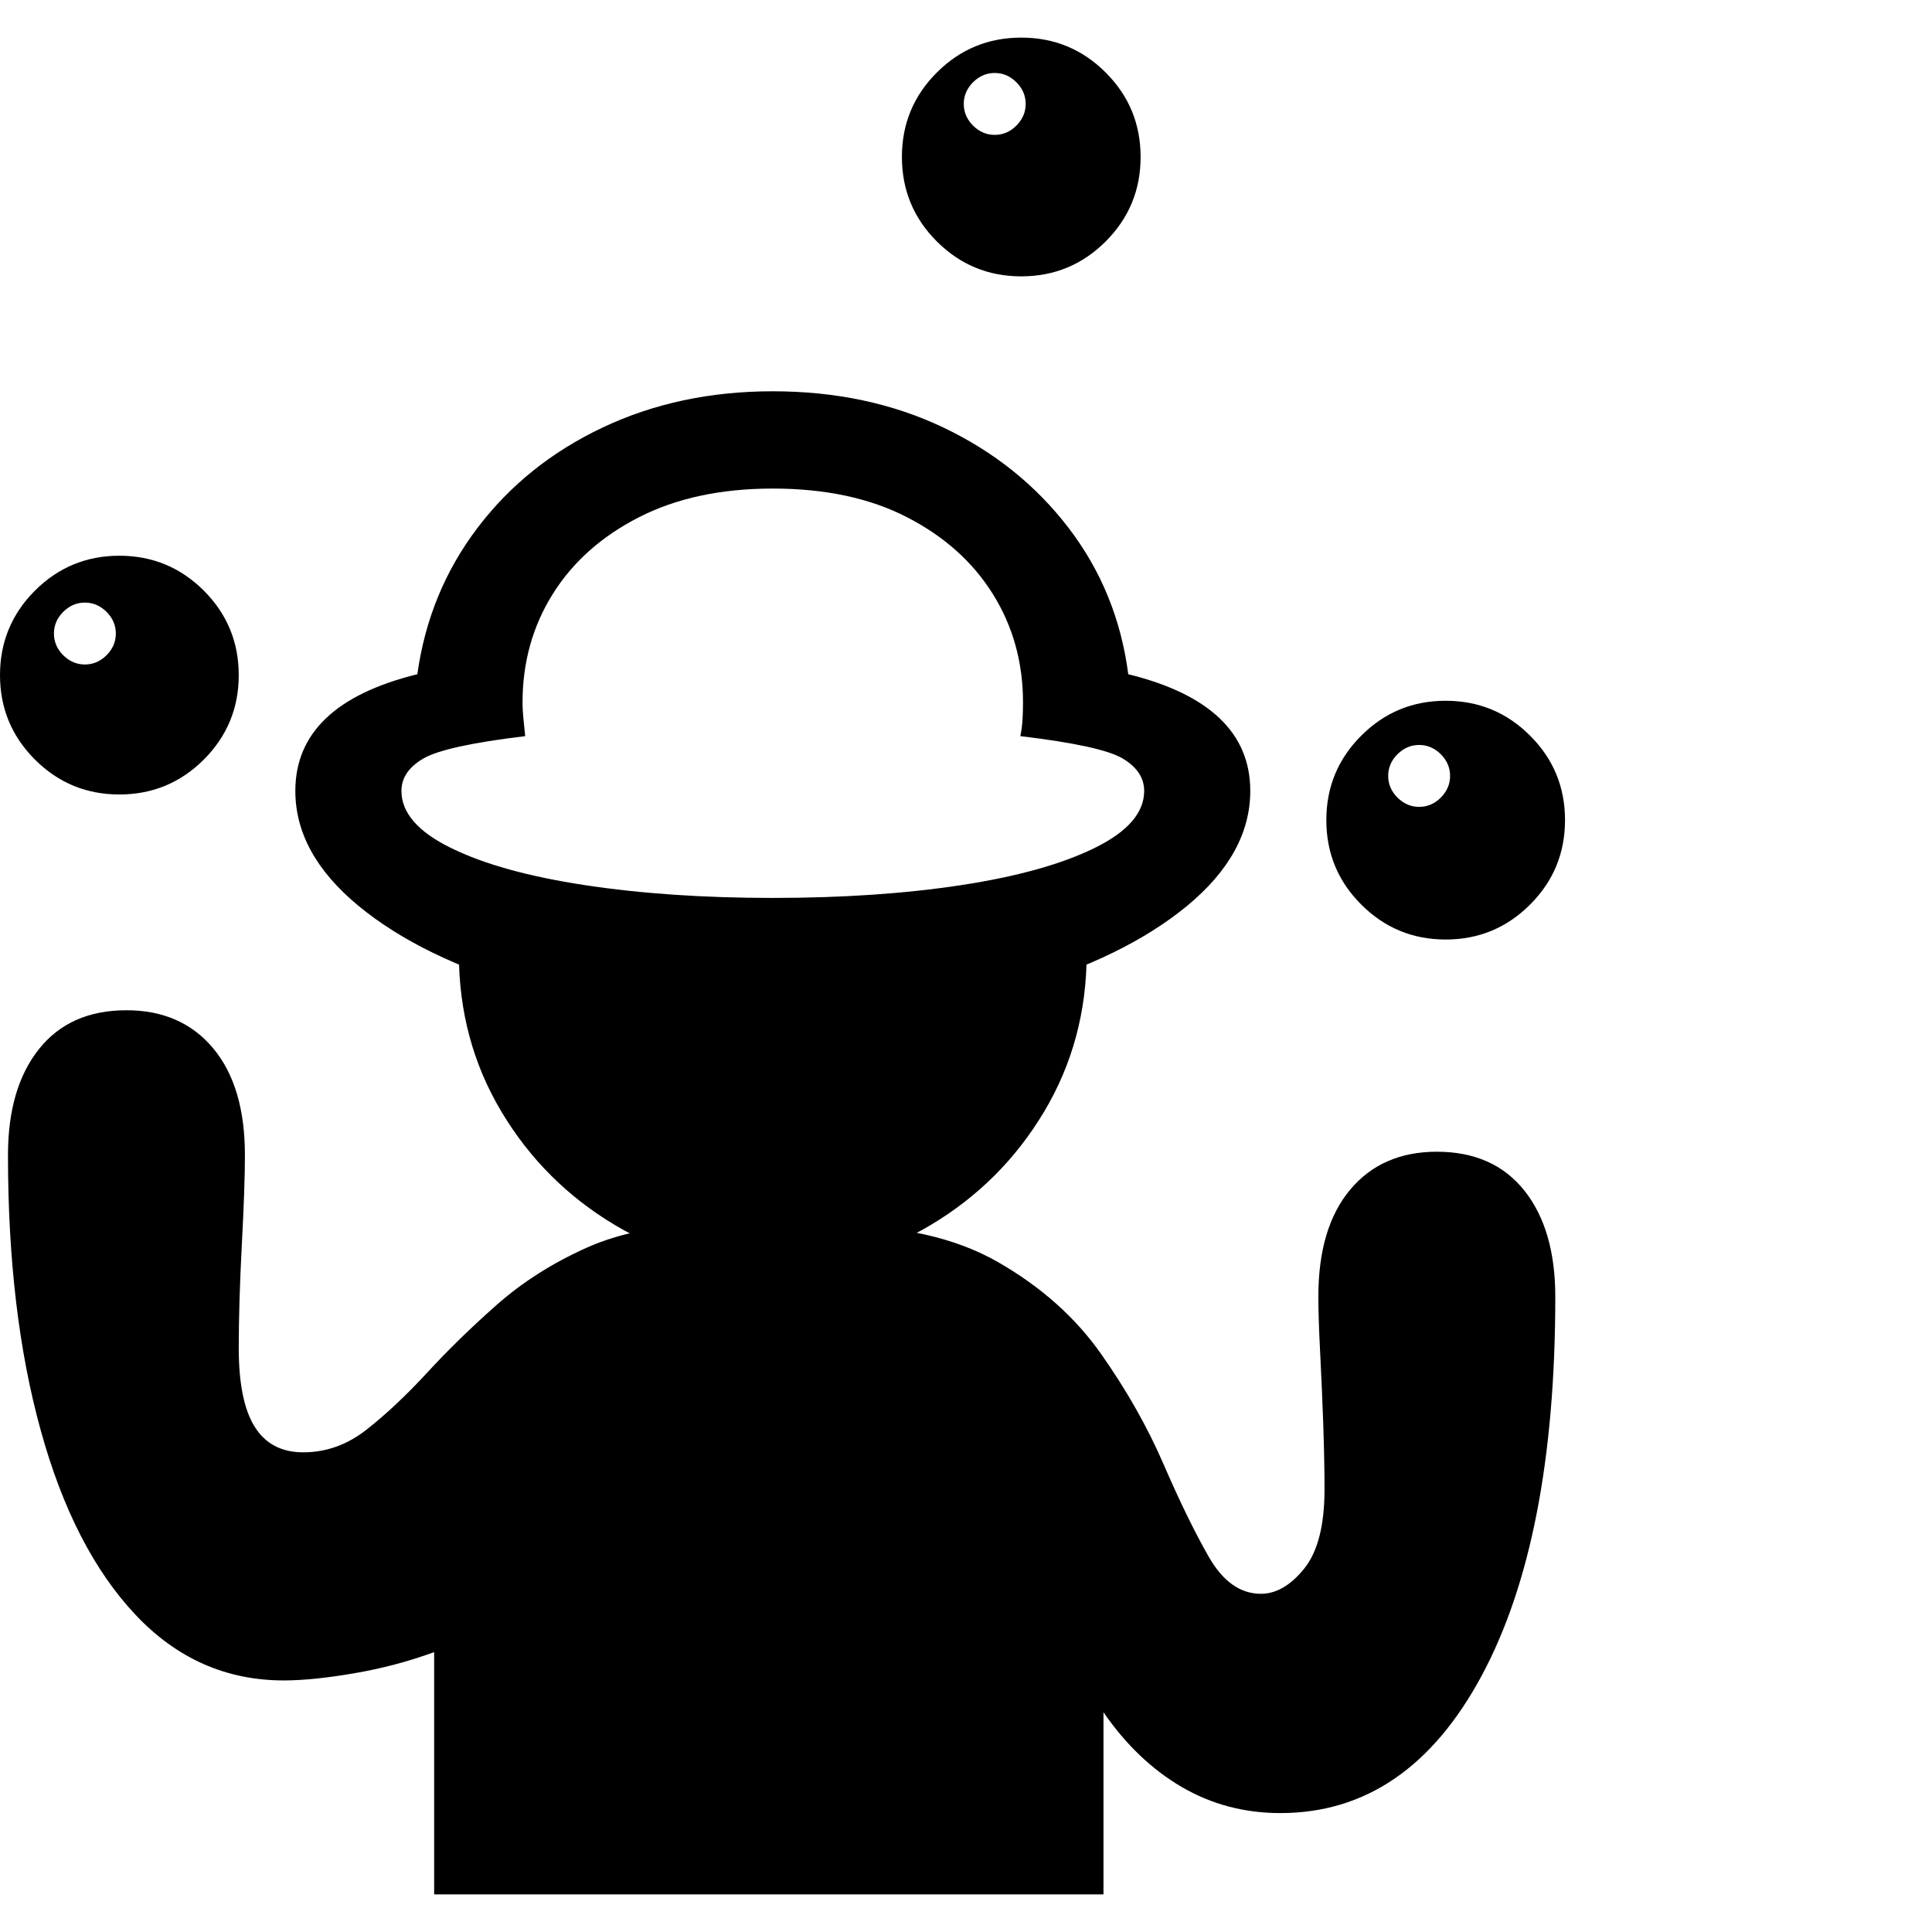 <svg version="1.1" xmlns="http://www.w3.org/2000/svg" style="fill:rgba(0,0,0,1.0)" width="256" height="256" viewBox="0 0 34.141 32.812">
  <defs>
    <style type="text/css" id="current-color-scheme">.ColorScheme-Text { color:#000000; }</style>
  </defs><path class="ColorScheme-Text" fill="currentColor" d="M7.672 32.812 L7.672 28.531 C7.214 28.698 6.74 28.823 6.25 28.906 C5.76 28.99 5.349 29.031 5.016 29.031 C3.995 29.031 3.12 28.643 2.391 27.867 C1.661 27.091 1.104 26.005 0.719 24.609 C0.333 23.214 0.141 21.594 0.141 19.75 C0.141 18.958 0.323 18.333 0.688 17.875 C1.052 17.417 1.568 17.188 2.234 17.188 C2.88 17.188 3.391 17.411 3.766 17.859 C4.141 18.307 4.328 18.937 4.328 19.75 C4.328 20.115 4.31 20.643 4.273 21.336 C4.237 22.029 4.219 22.635 4.219 23.156 C4.219 23.781 4.312 24.245 4.5 24.547 C4.688 24.849 4.974 25 5.359 25 C5.766 25 6.141 24.865 6.484 24.594 C6.828 24.323 7.182 23.99 7.547 23.594 C7.911 23.198 8.32 22.799 8.773 22.398 C9.227 21.997 9.753 21.661 10.352 21.391 C10.951 21.12 11.661 20.984 12.484 20.984 L14.688 20.984 C15.896 20.984 16.88 21.203 17.641 21.641 C18.401 22.078 19.008 22.62 19.461 23.266 C19.914 23.911 20.281 24.56 20.562 25.211 C20.844 25.862 21.109 26.406 21.359 26.844 C21.609 27.281 21.917 27.5 22.281 27.5 C22.552 27.5 22.807 27.352 23.047 27.055 C23.286 26.758 23.406 26.292 23.406 25.656 C23.406 25.312 23.398 24.922 23.383 24.484 C23.367 24.047 23.349 23.625 23.328 23.219 C23.307 22.812 23.297 22.49 23.297 22.25 C23.297 21.437 23.484 20.807 23.859 20.359 C24.234 19.911 24.745 19.688 25.391 19.688 C26.057 19.688 26.573 19.917 26.938 20.375 C27.302 20.833 27.484 21.458 27.484 22.25 C27.484 25.104 27.049 27.339 26.18 28.953 C25.31 30.568 24.125 31.375 22.625 31.375 C21.99 31.375 21.409 31.221 20.883 30.914 C20.357 30.607 19.896 30.167 19.5 29.594 L19.5 32.812 Z M2.109 13.375 C1.526 13.375 1.029 13.169 0.617 12.758 C0.206 12.346 0 11.849 0 11.266 C0 10.682 0.206 10.185 0.617 9.773 C1.029 9.362 1.526 9.156 2.109 9.156 C2.693 9.156 3.19 9.362 3.602 9.773 C4.013 10.185 4.219 10.682 4.219 11.266 C4.219 11.849 4.013 12.346 3.602 12.758 C3.19 13.169 2.693 13.375 2.109 13.375 Z M1.5 11.078 C1.646 11.078 1.773 11.023 1.883 10.914 C1.992 10.805 2.047 10.677 2.047 10.531 C2.047 10.385 1.992 10.258 1.883 10.148 C1.773 10.039 1.646 9.984 1.5 9.984 C1.354 9.984 1.227 10.039 1.117 10.148 C1.008 10.258 0.953 10.385 0.953 10.531 C0.953 10.677 1.008 10.805 1.117 10.914 C1.227 11.023 1.354 11.078 1.5 11.078 Z M13.656 21.734 C12.635 21.734 11.706 21.484 10.867 20.984 C10.029 20.484 9.359 19.815 8.859 18.977 C8.359 18.138 8.109 17.208 8.109 16.188 C9.974 16.417 11.828 16.531 13.672 16.531 C15.516 16.531 17.359 16.417 19.203 16.188 C19.203 17.208 18.953 18.138 18.453 18.977 C17.953 19.815 17.284 20.484 16.445 20.984 C15.607 21.484 14.677 21.734 13.656 21.734 Z M13.656 17.375 C12.073 17.375 10.643 17.19 9.367 16.82 C8.091 16.451 7.081 15.958 6.336 15.344 C5.591 14.729 5.219 14.052 5.219 13.312 C5.219 12.292 5.937 11.604 7.375 11.25 C7.51 10.281 7.865 9.419 8.438 8.664 C9.01 7.909 9.747 7.318 10.648 6.891 C11.549 6.464 12.552 6.25 13.656 6.25 C14.771 6.25 15.776 6.464 16.672 6.891 C17.568 7.318 18.305 7.909 18.883 8.664 C19.461 9.419 19.812 10.281 19.938 11.25 C21.375 11.604 22.094 12.292 22.094 13.312 C22.094 14.052 21.721 14.729 20.977 15.344 C20.232 15.958 19.221 16.451 17.945 16.82 C16.669 17.19 15.24 17.375 13.656 17.375 Z M13.656 15.203 C14.885 15.203 15.995 15.128 16.984 14.977 C17.974 14.826 18.76 14.607 19.344 14.32 C19.927 14.034 20.219 13.698 20.219 13.312 C20.219 13.083 20.094 12.893 19.844 12.742 C19.594 12.591 18.99 12.458 18.031 12.344 C18.052 12.24 18.065 12.138 18.07 12.039 C18.076 11.94 18.078 11.844 18.078 11.75 C18.078 11.042 17.901 10.404 17.547 9.836 C17.193 9.268 16.688 8.815 16.031 8.477 C15.375 8.138 14.583 7.969 13.656 7.969 C12.74 7.969 11.951 8.138 11.289 8.477 C10.628 8.815 10.12 9.268 9.766 9.836 C9.411 10.404 9.234 11.042 9.234 11.75 C9.234 11.844 9.24 11.94 9.25 12.039 C9.26 12.138 9.271 12.24 9.281 12.344 C8.333 12.458 7.732 12.591 7.477 12.742 C7.221 12.893 7.094 13.083 7.094 13.312 C7.094 13.698 7.385 14.034 7.969 14.32 C8.552 14.607 9.341 14.826 10.336 14.977 C11.331 15.128 12.437 15.203 13.656 15.203 Z M25.547 15.938 C24.964 15.938 24.466 15.732 24.055 15.32 C23.643 14.909 23.438 14.411 23.438 13.828 C23.438 13.245 23.643 12.747 24.055 12.336 C24.466 11.924 24.964 11.719 25.547 11.719 C26.13 11.719 26.628 11.924 27.039 12.336 C27.451 12.747 27.656 13.245 27.656 13.828 C27.656 14.411 27.451 14.909 27.039 15.32 C26.628 15.732 26.13 15.938 25.547 15.938 Z M25.078 13.594 C25.224 13.594 25.352 13.539 25.461 13.43 C25.57 13.32 25.625 13.193 25.625 13.047 C25.625 12.901 25.57 12.773 25.461 12.664 C25.352 12.555 25.224 12.5 25.078 12.5 C24.932 12.5 24.805 12.555 24.695 12.664 C24.586 12.773 24.531 12.901 24.531 13.047 C24.531 13.193 24.586 13.32 24.695 13.43 C24.805 13.539 24.932 13.594 25.078 13.594 Z M18.047 4.219 C17.464 4.219 16.966 4.013 16.555 3.602 C16.143 3.19 15.938 2.693 15.938 2.109 C15.938 1.526 16.143 1.029 16.555 0.617 C16.966 0.206 17.464 -0 18.047 -0 C18.63 -0 19.128 0.206 19.539 0.617 C19.951 1.029 20.156 1.526 20.156 2.109 C20.156 2.693 19.951 3.19 19.539 3.602 C19.128 4.013 18.63 4.219 18.047 4.219 Z M17.578 1.719 C17.724 1.719 17.852 1.664 17.961 1.555 C18.07 1.445 18.125 1.318 18.125 1.172 C18.125 1.026 18.07 0.898 17.961 0.789 C17.852 0.68 17.724 0.625 17.578 0.625 C17.432 0.625 17.305 0.68 17.195 0.789 C17.086 0.898 17.031 1.026 17.031 1.172 C17.031 1.318 17.086 1.445 17.195 1.555 C17.305 1.664 17.432 1.719 17.578 1.719 Z M34.141 27.344" /></svg>